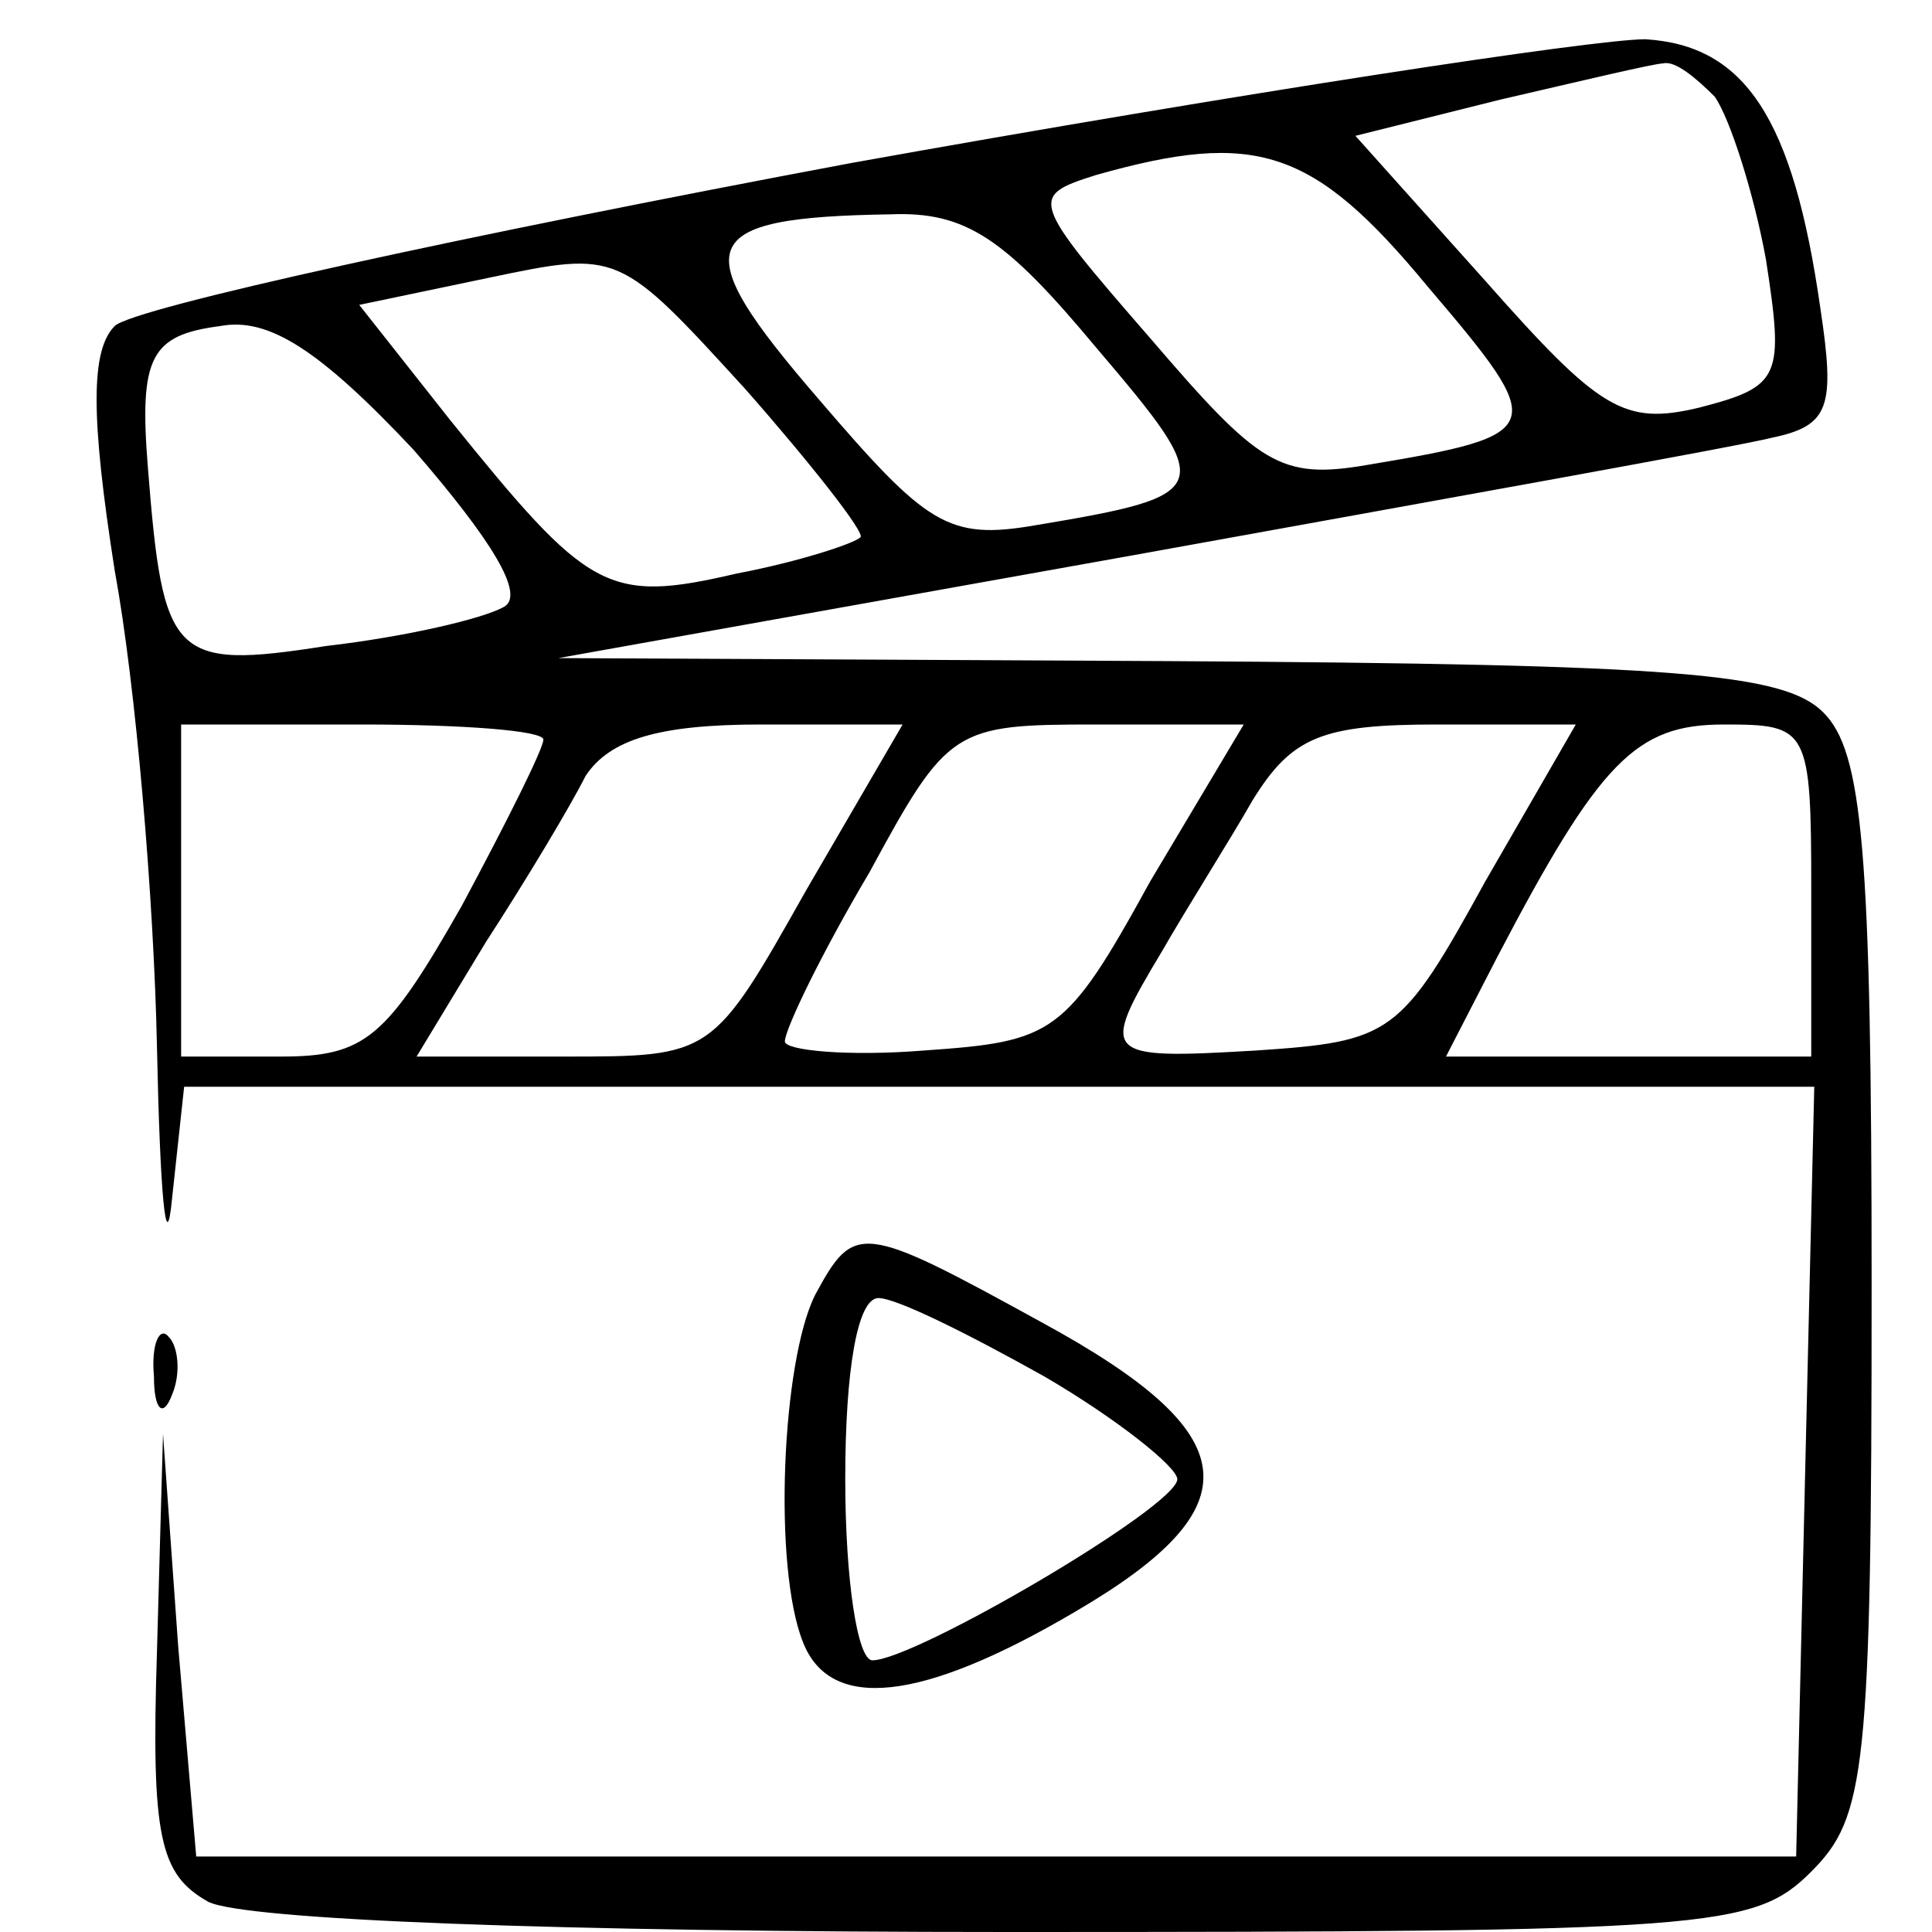 <?xml version="1.0" standalone="no"?>
<!DOCTYPE svg PUBLIC "-//W3C//DTD SVG 20010904//EN"
 "http://www.w3.org/TR/2001/REC-SVG-20010904/DTD/svg10.dtd">
<svg version="1.0" xmlns="http://www.w3.org/2000/svg"
 width="64pt" height="64pt" viewBox="0 0 64 64"
 preserveAspectRatio="xMidYMid meet">

<g transform="translate(0,64) scale(0.1,-0.1)"
fill="#000000" stroke="none">
<path d="M282 586 c-128 -24 -238 -48 -244 -54 -8 -8 -8 -30 0 -81 7 -38 13
-109 14 -158 1 -48 3 -71 5 -50 l4 37 270 0 270 0 -3 -127 -3 -128 -265 0
-265 0 -6 70 -5 70 -2 -72 c-2 -62 1 -74 17 -83 12 -6 115 -10 265 -10 233 0
247 1 266 20 18 18 20 33 20 194 0 145 -3 177 -16 190 -13 13 -48 16 -217 17
l-202 1 190 34 c105 19 200 36 212 39 19 4 21 10 16 43 -9 63 -25 87 -58 89
-17 0 -135 -18 -263 -41z m286 22 c5 -7 13 -32 17 -54 6 -39 5 -42 -22 -49
-25 -6 -33 -1 -71 42 l-43 48 48 12 c26 6 51 12 54 12 4 1 11 -5 17 -11z m-95
-63 c40 -47 40 -49 -20 -59 -29 -5 -36 0 -72 42 -40 46 -40 47 -18 54 53 15
72 9 110 -37z m-110 -20 c40 -47 40 -49 -20 -59 -29 -5 -36 0 -72 42 -44 51
-41 60 24 61 25 1 38 -8 68 -44z m-78 -63 c-2 -2 -20 -8 -41 -12 -43 -10 -49
-6 -95 51 l-30 38 43 9 c43 9 43 9 85 -37 22 -25 40 -48 38 -49z m-118 -23
c-7 -4 -33 -10 -59 -13 -51 -8 -54 -4 -59 59 -3 37 1 44 24 47 16 3 33 -8 64
-41 26 -30 37 -48 30 -52z m13 -44 c0 -3 -12 -27 -27 -55 -25 -44 -32 -50 -60
-50 l-33 0 0 55 0 55 60 0 c33 0 60 -2 60 -5z m87 -50 c-31 -55 -31 -55 -80
-55 l-49 0 23 38 c13 20 28 45 33 55 8 12 24 17 58 17 l47 0 -32 -55z m114 3
c-28 -51 -32 -53 -75 -56 -25 -2 -46 0 -46 3 0 4 12 29 28 56 26 48 28 49 75
49 l49 0 -31 -52z m111 0 c-28 -51 -31 -53 -76 -56 -51 -3 -52 -2 -31 33 8 14
22 36 30 50 13 21 23 25 61 25 l46 0 -30 -52z m108 -3 l0 -55 -60 0 -61 0 17
33 c34 65 46 77 75 77 28 0 29 -1 29 -55z"/>
<path d="M270 211 c-11 -22 -14 -90 -4 -115 9 -23 39 -20 90 10 60 35 57 59
-11 96 -60 33 -62 33 -75 9z m76 -27 c24 -14 44 -30 44 -34 0 -9 -87 -60 -101
-60 -5 0 -9 27 -9 60 0 36 4 60 11 60 6 0 30 -12 55 -26z"/>
<path d="M51 184 c0 -11 3 -14 6 -6 3 7 2 16 -1 19 -3 4 -6 -2 -5 -13z"/>
</g>
</svg>
